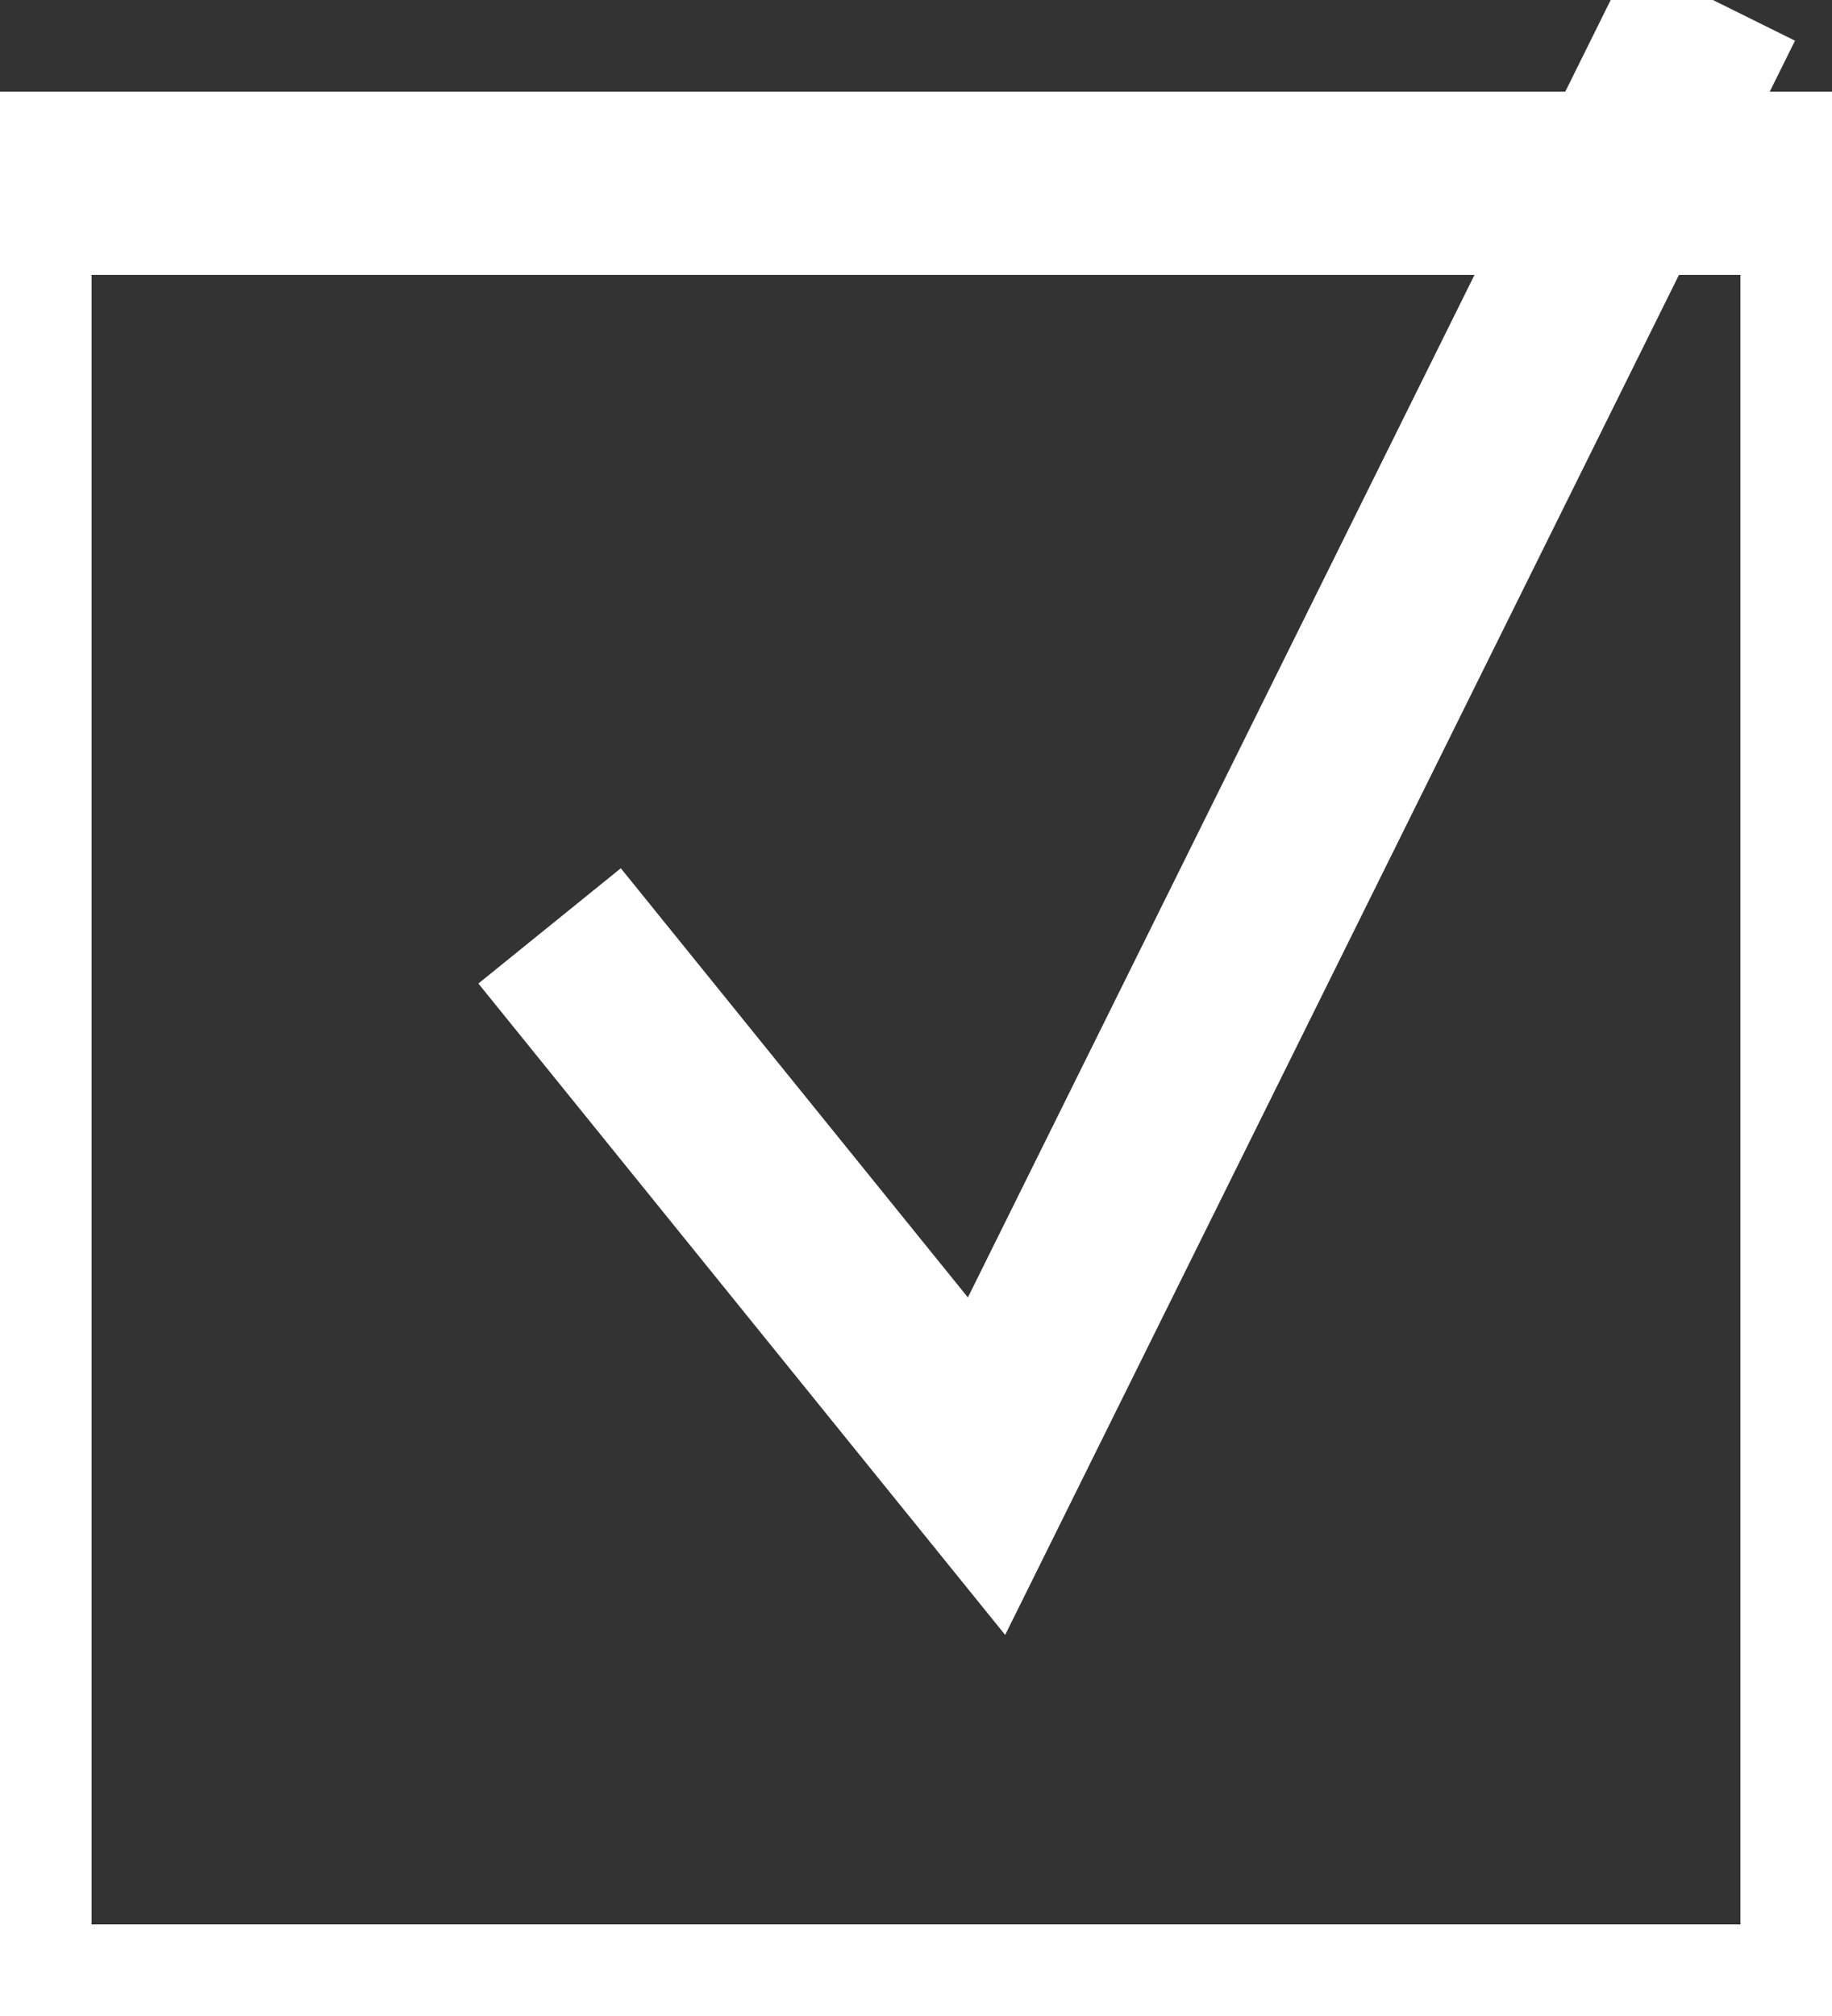 <?xml version="1.0" encoding="UTF-8" standalone="no"?>
<svg width="10px" height="11px" viewBox="0 0 10 11" version="1.1" xmlns="http://www.w3.org/2000/svg" xmlns:xlink="http://www.w3.org/1999/xlink" xmlns:sketch="http://www.bohemiancoding.com/sketch/ns">
    <rect x="0" y="0" width="10" height="11" fill="#333333" stroke="none"/>
    <!-- Generator: Sketch 3.5.2 (25235) - http://www.bohemiancoding.com/sketch -->
    <title>Group 4</title>
    <desc>Created with Sketch.</desc>
    <defs></defs>
    <g id="Page-1" stroke="none" stroke-width="1" fill="none" fill-rule="evenodd" sketch:type="MSPage">
        <g id="Desktop-Landscape" sketch:type="MSArtboardGroup" transform="translate(-1061, -361)" stroke="#FFFFFF">
            <g id="Group-4" sketch:type="MSLayerGroup" transform="translate(1061, 361)">
                <rect id="Rectangle-86" sketch:type="MSShapeGroup" x="0" y="1" width="10" height="10"></rect>
                <path d="M3,5.052 L5.385,8 L9.35,0" id="Path-15" sketch:type="MSShapeGroup"></path>
            </g>
        </g>
    </g>
</svg>